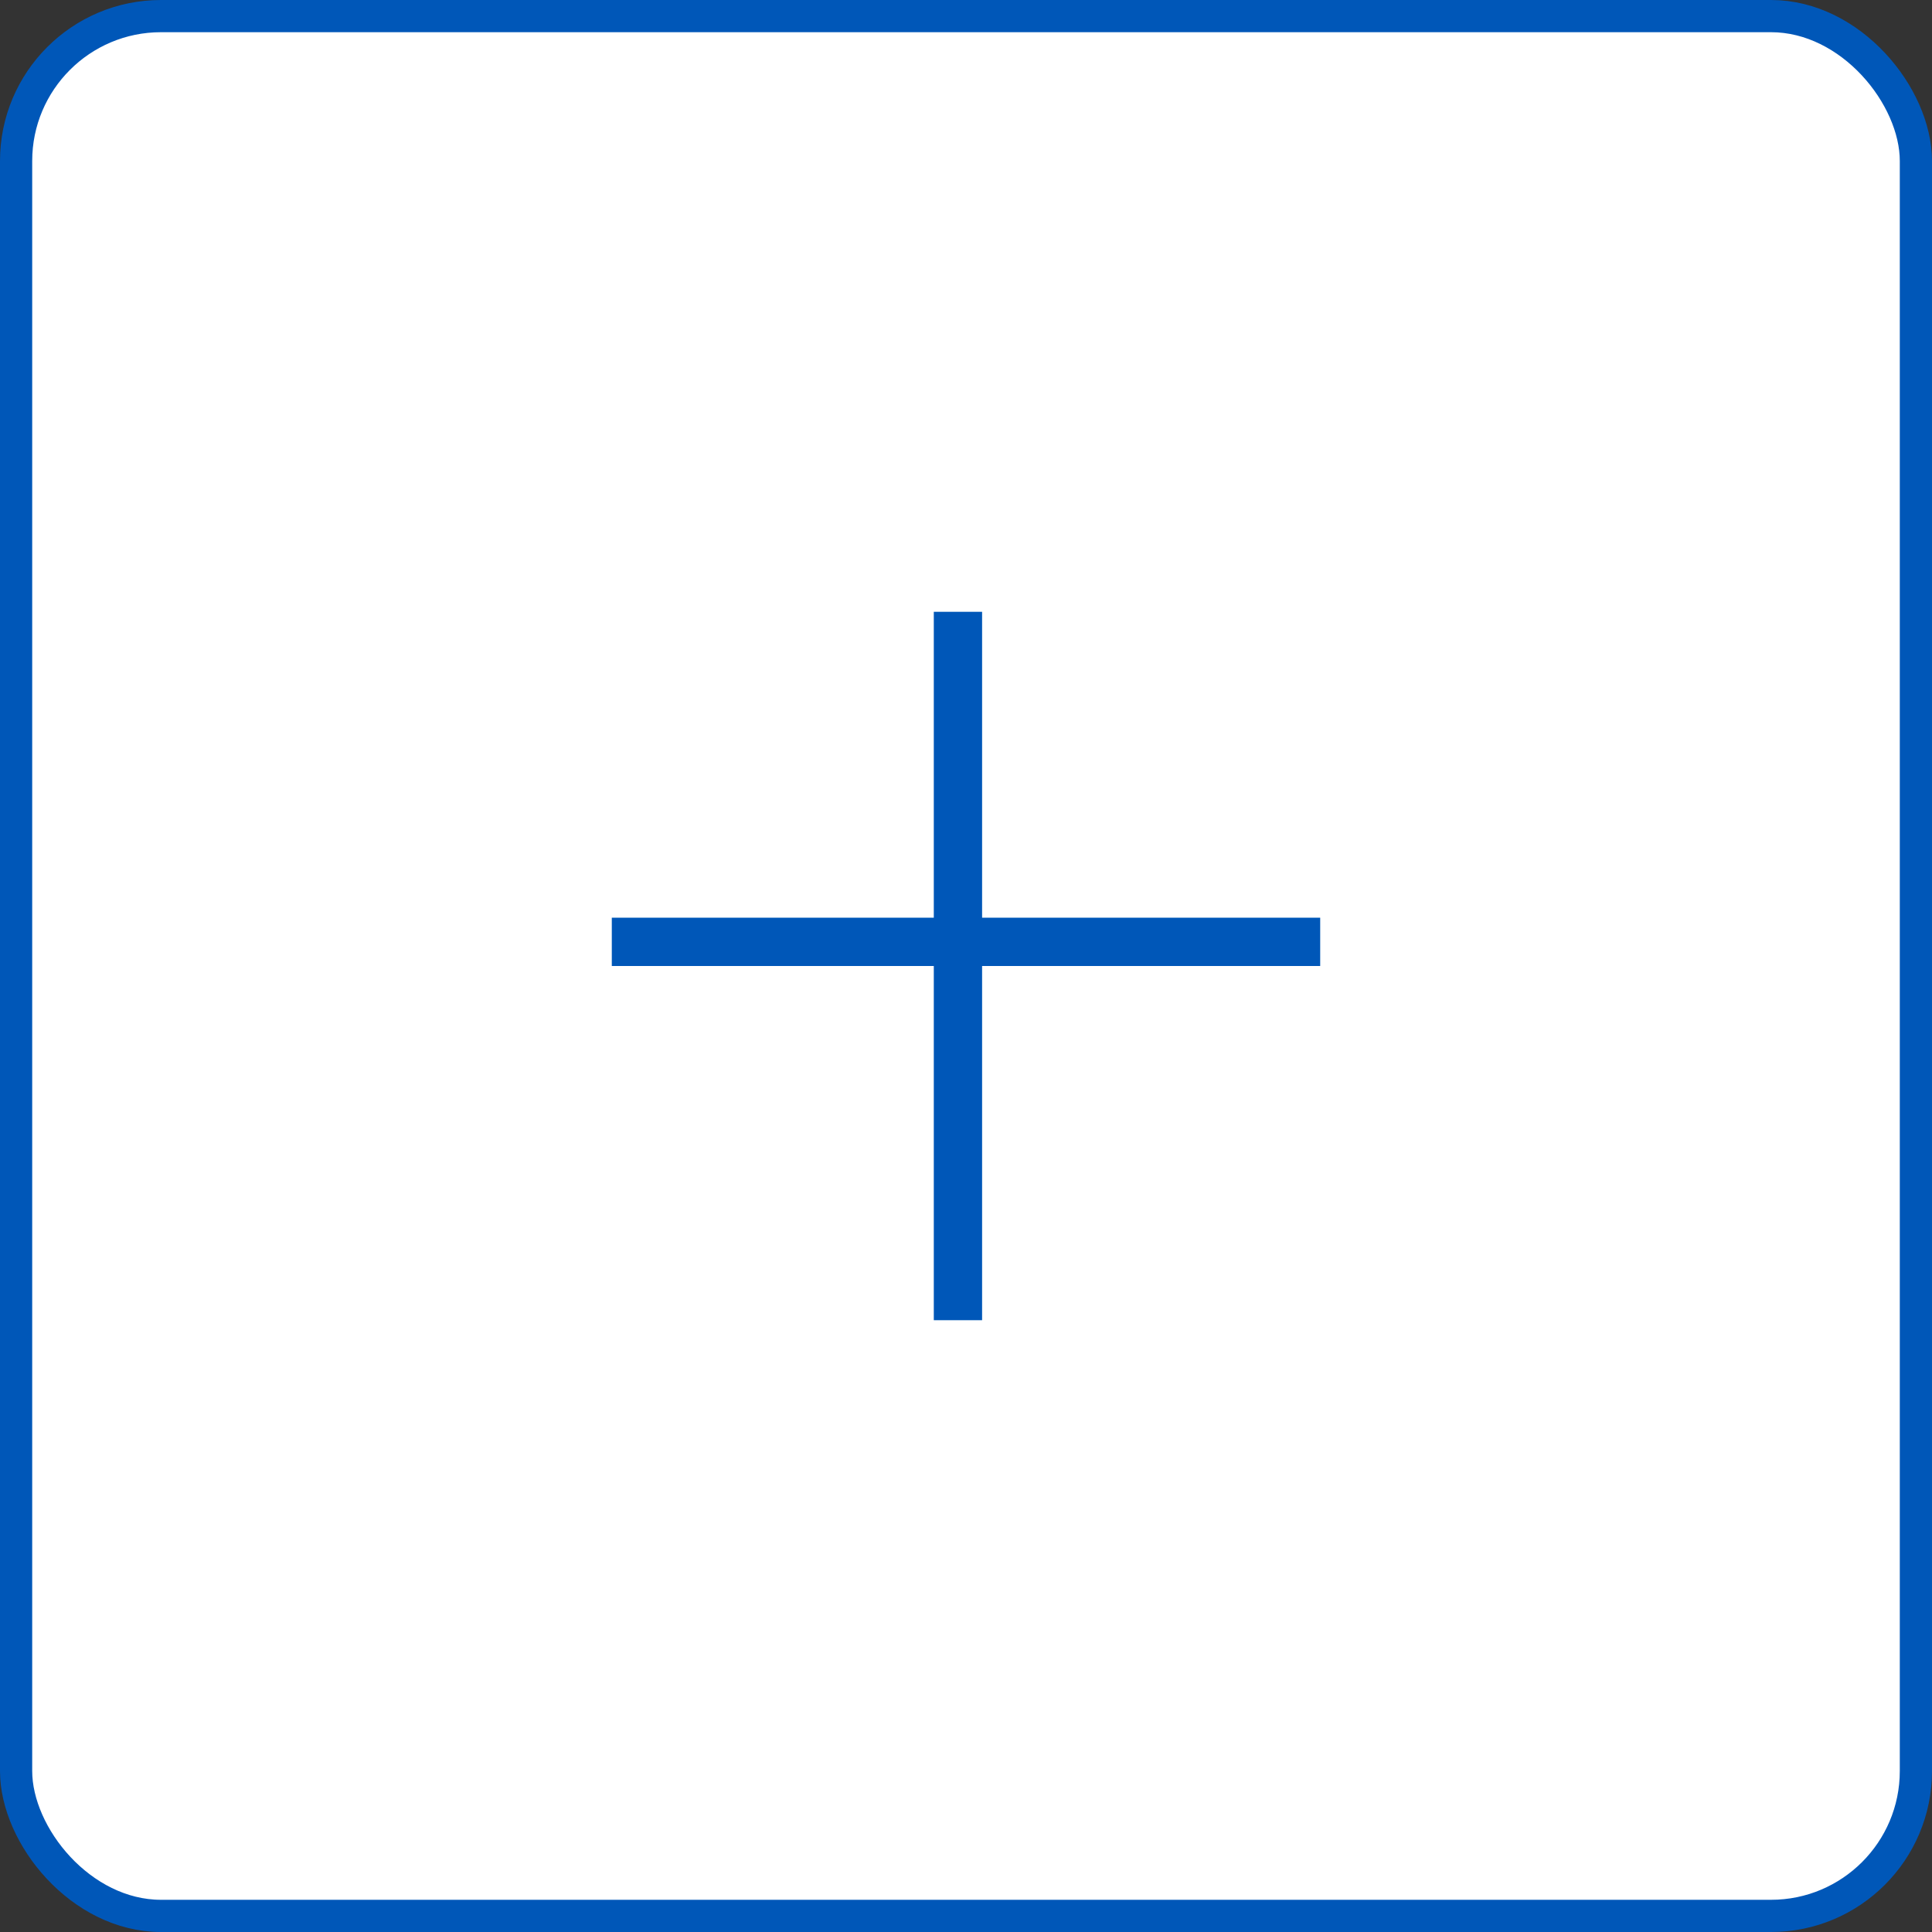<svg width="60" height="60" viewBox="0 0 60 60" fill="none" xmlns="http://www.w3.org/2000/svg">
<rect x="0" y="0" width="60" height="60" fill="#333333" stroke="none"/>
<rect x="0.5" y="0.5" width="59" height="59" rx="4.5" fill="white" stroke="#0057B8"/>
<line x1="29.75" y1="19" x2="29.75" y2="41" stroke="#0057B8" stroke-width="1.5"/>
<line x1="19" y1="29.25" x2="41" y2="29.25" stroke="#0057B8" stroke-width="1.5"/>
</svg>
